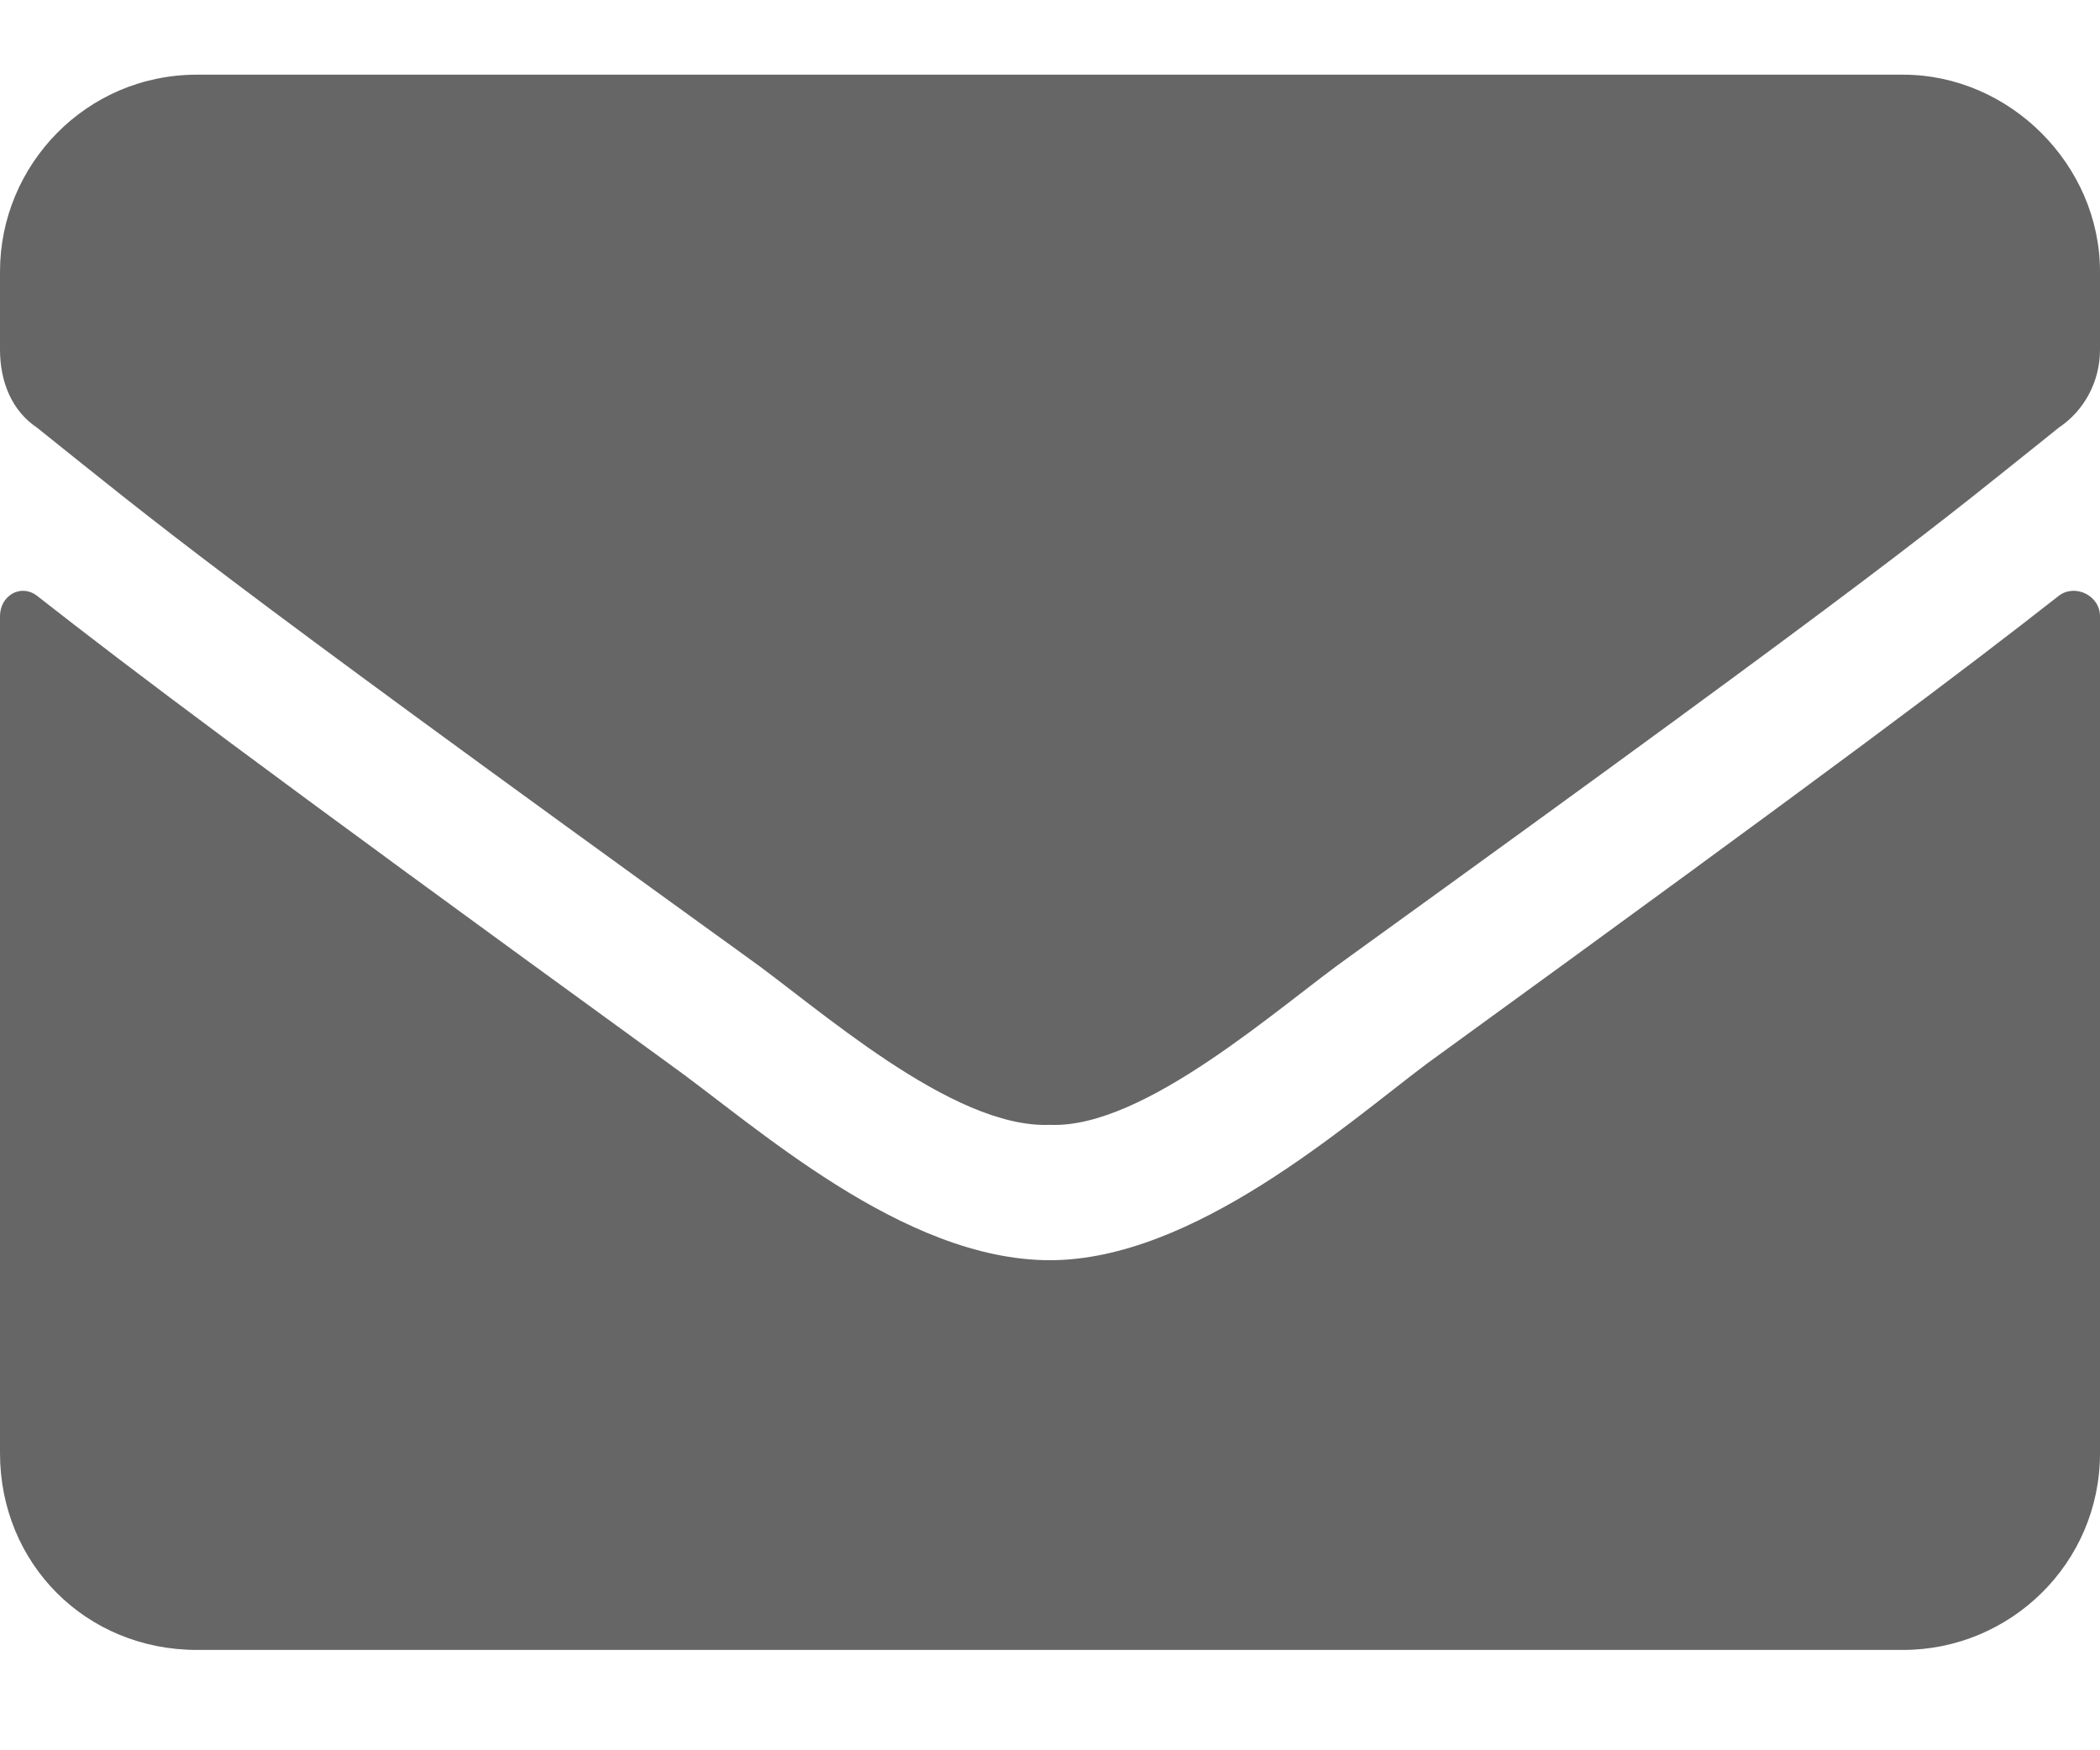 <svg width="18" height="15" viewBox="0 0 18 15" fill="none" xmlns="http://www.w3.org/2000/svg">
<path d="M17.648 5.105C17.789 5 18 5.105 18 5.281V12.453C18 13.402 17.227 14.14 16.312 14.14H1.688C0.738 14.14 0 13.402 0 12.453V5.281C0 5.105 0.176 5 0.316 5.105C1.125 5.738 2.145 6.511 5.73 9.113C6.469 9.64 7.734 10.8 9 10.8C10.23 10.8 11.531 9.64 12.234 9.113C15.82 6.511 16.84 5.738 17.648 5.105ZM9 9.64C8.156 9.675 6.996 8.621 6.398 8.199C1.723 4.824 1.371 4.507 0.316 3.664C0.105 3.523 0 3.277 0 2.996V2.328C0 1.414 0.738 0.64 1.688 0.64H16.312C17.227 0.64 18 1.414 18 2.328V2.996C18 3.277 17.859 3.523 17.648 3.664C16.594 4.507 16.242 4.824 11.566 8.199C10.969 8.621 9.809 9.675 9 9.64Z" fill="#666666"/>
</svg>
